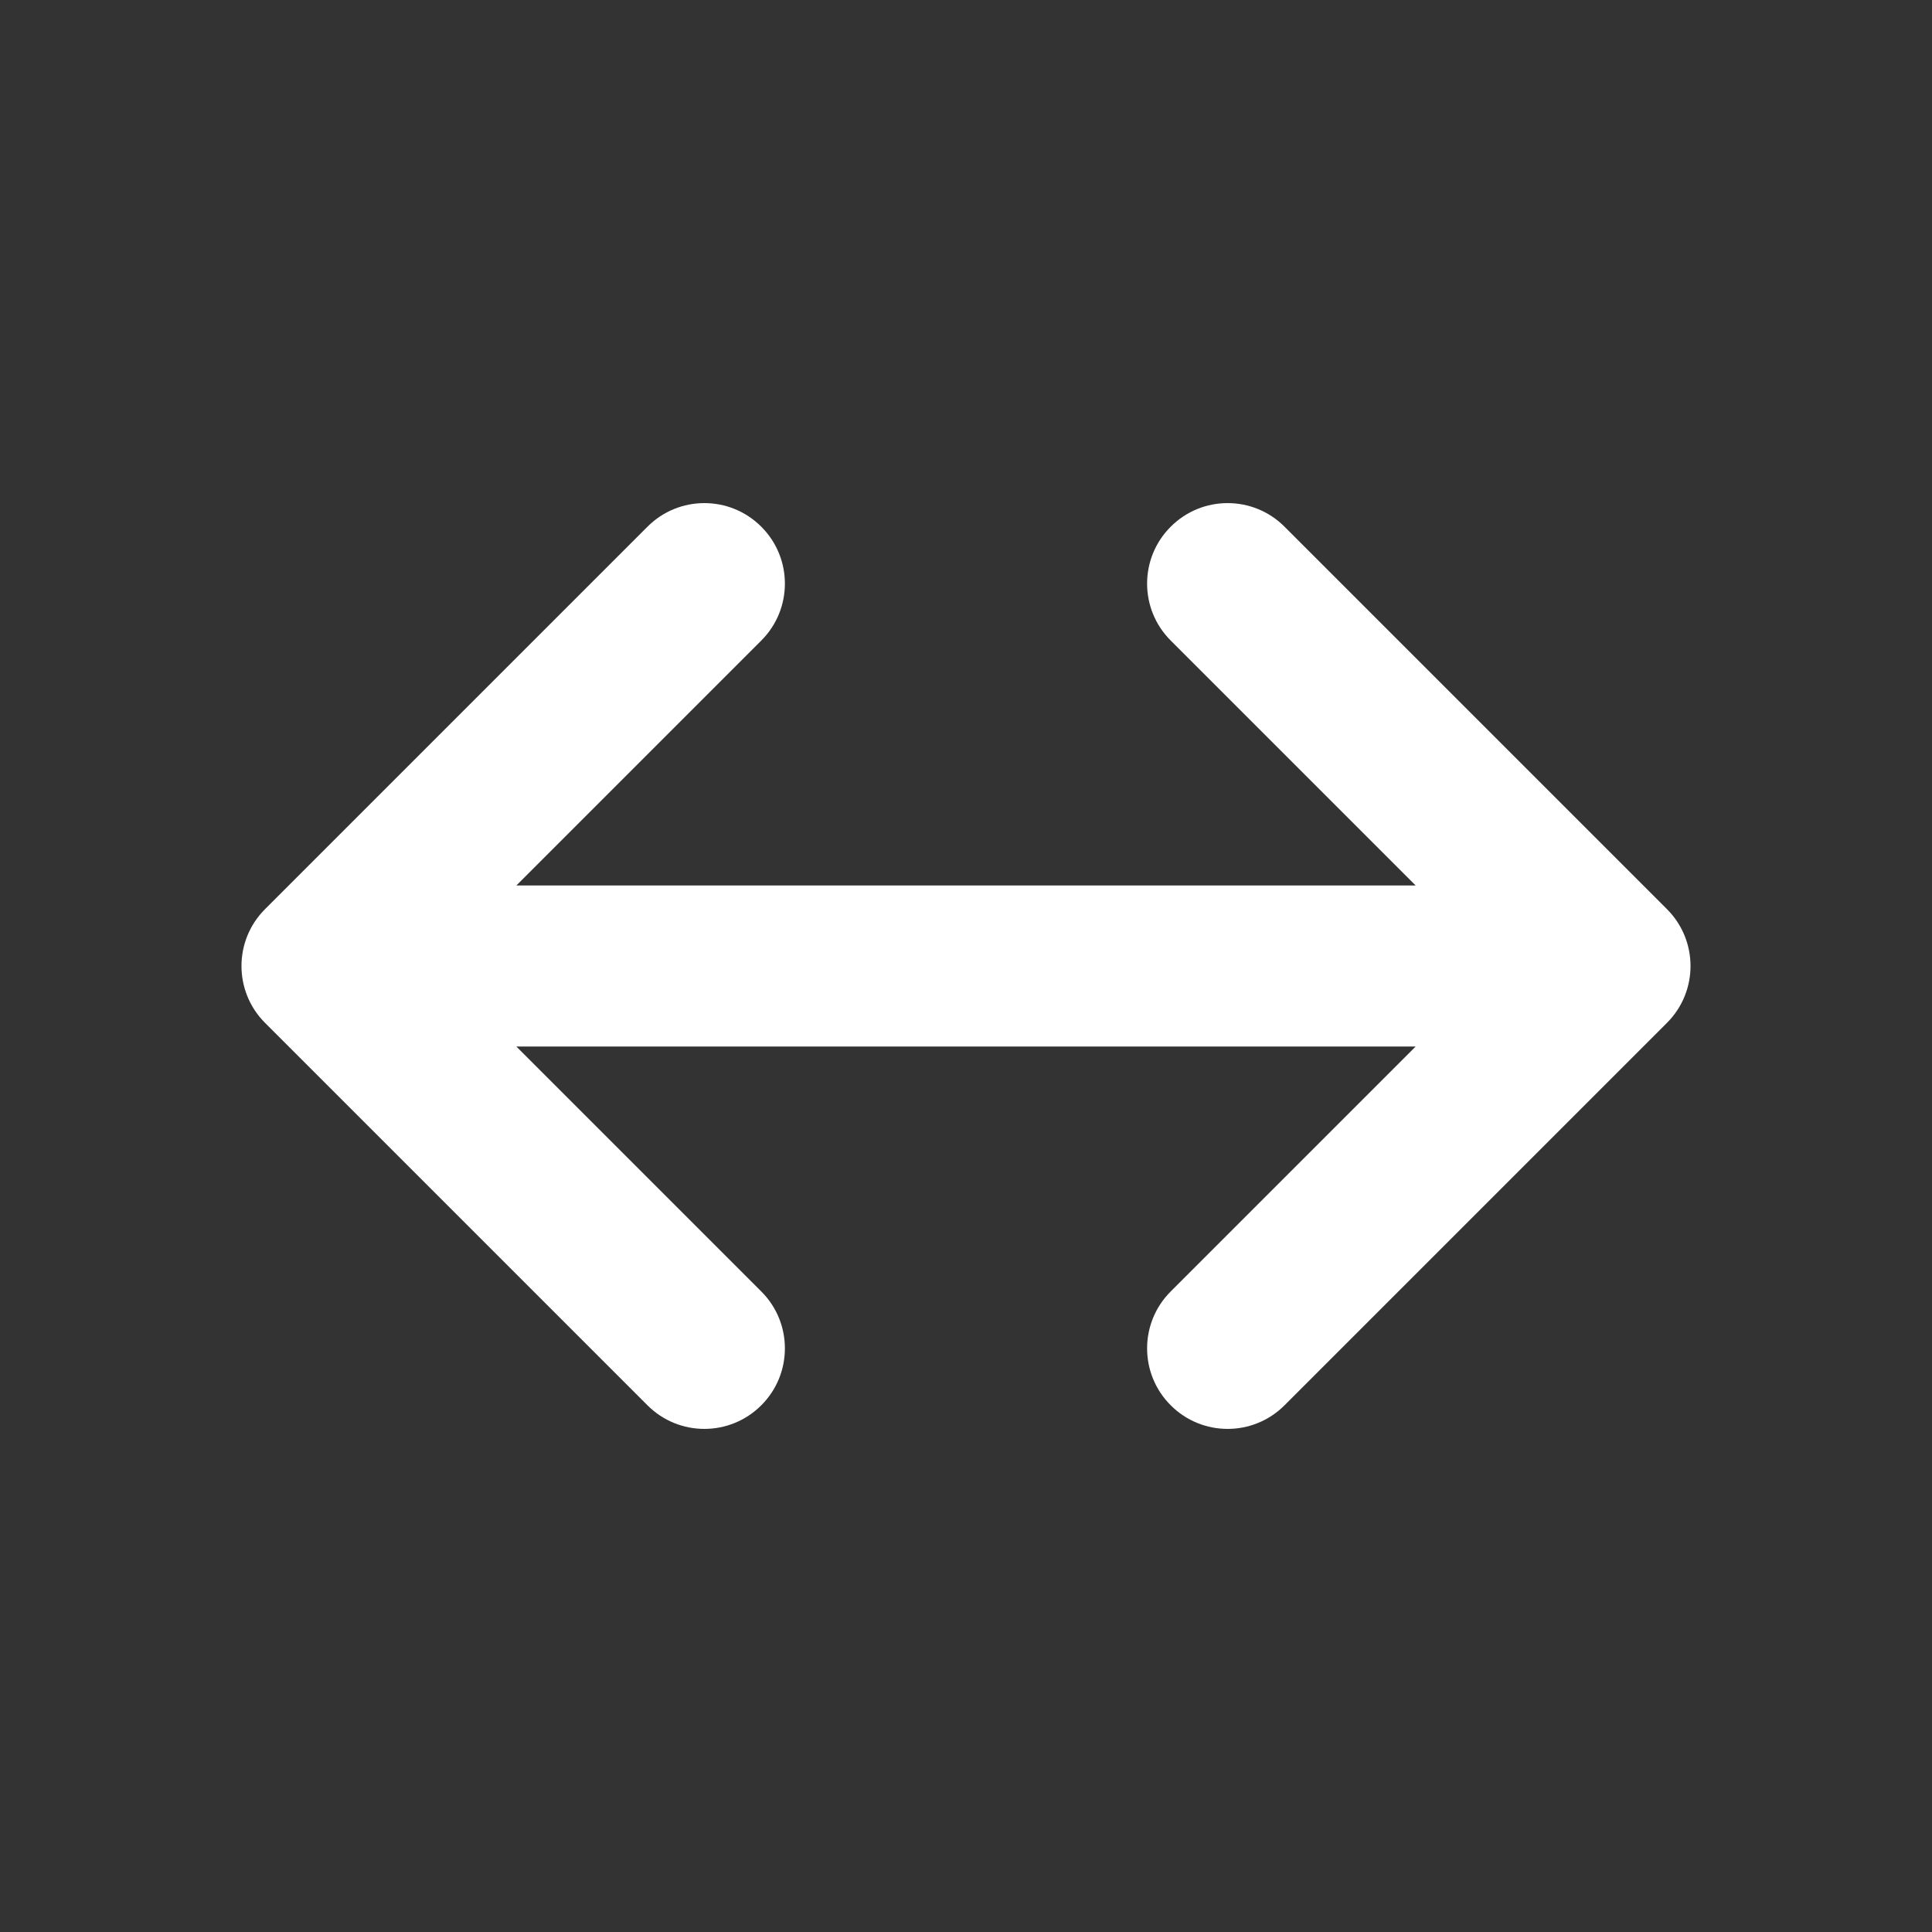 <svg width="24" height="24" viewBox="0 0 24 24" fill="none" xmlns="http://www.w3.org/2000/svg">
<rect x="0" y="0" width="24" height="24" fill="#333333" stroke="none"/>
<path d="M9.457 6.543C9.848 6.933 9.848 7.567 9.457 7.957L6.414 11H17.586L14.543 7.957C14.152 7.567 14.152 6.933 14.543 6.543C14.933 6.152 15.567 6.152 15.957 6.543L20.707 11.293C21.098 11.683 21.098 12.317 20.707 12.707L15.957 17.457C15.567 17.848 14.933 17.848 14.543 17.457C14.152 17.067 14.152 16.433 14.543 16.043L17.586 13H6.414L9.457 16.043C9.848 16.433 9.848 17.067 9.457 17.457C9.067 17.848 8.433 17.848 8.043 17.457L3.293 12.707C2.902 12.317 2.902 11.683 3.293 11.293L8.043 6.543C8.433 6.152 9.067 6.152 9.457 6.543Z" fill="#ffffff"/>
</svg>

